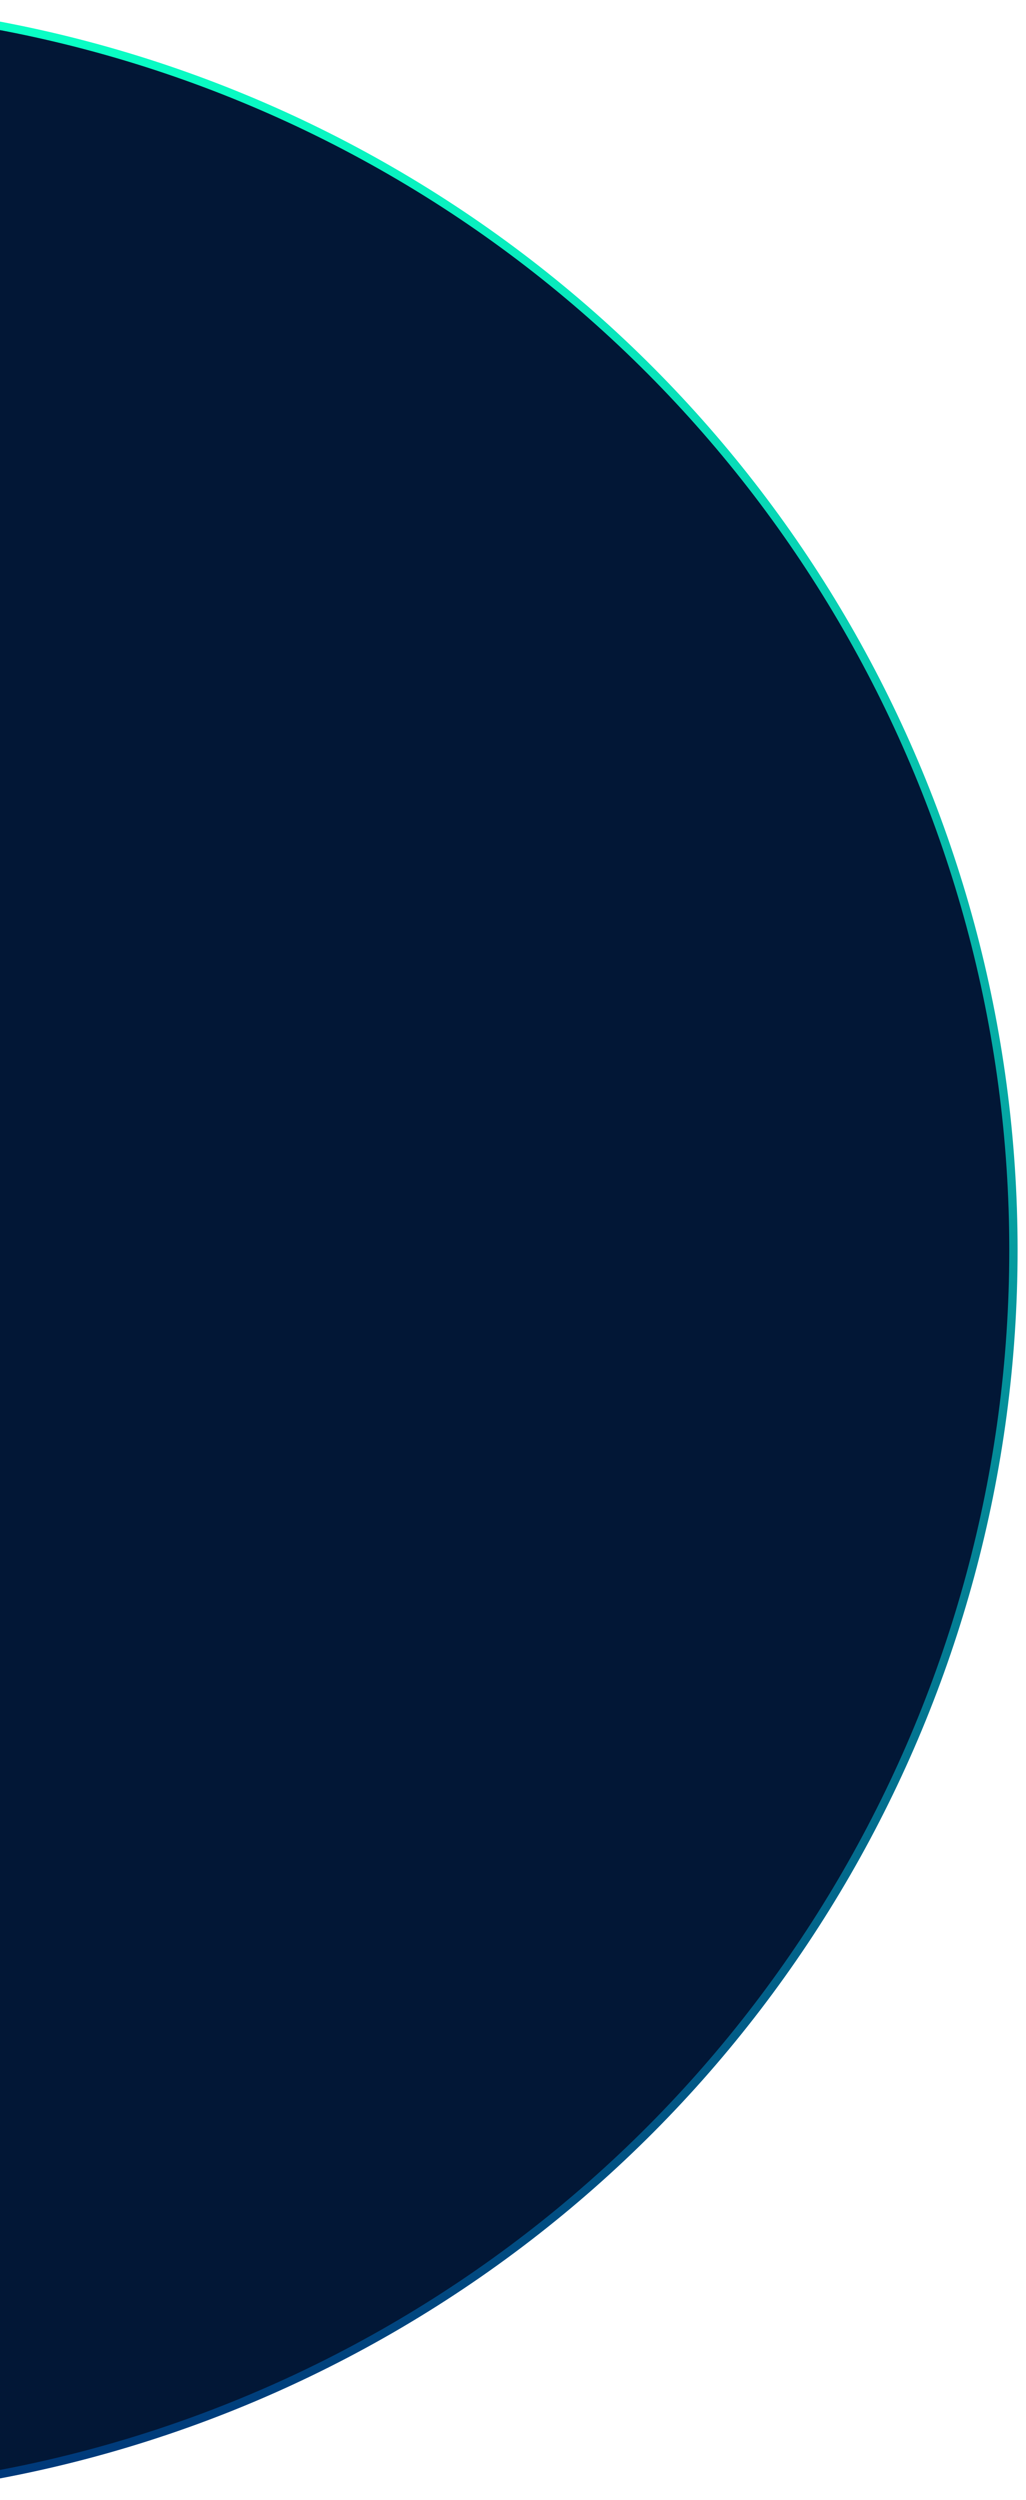 <svg xmlns="http://www.w3.org/2000/svg" xmlns:xlink="http://www.w3.org/1999/xlink" width="244" height="594" viewBox="0 0 244 594">
  <defs>
    <clipPath id="clip-path">
      <rect id="Rectangle_979" data-name="Rectangle 979" width="244" height="594" transform="translate(495 741)" fill="#fff" stroke="#707070" stroke-width="1"/>
    </clipPath>
    <linearGradient id="linear-gradient" x1="0.5" x2="0.5" y2="1" gradientUnits="objectBoundingBox">
      <stop offset="0" stop-color="#0affc5"/>
      <stop offset="1" stop-color="#00397a"/>
    </linearGradient>
  </defs>
  <g id="Mask_Group_46" data-name="Mask Group 46" transform="translate(-495 -741)" clip-path="url(#clip-path)">
    <g id="Group_1866" data-name="Group 1866" transform="translate(85.66 439.66)">
      <circle id="Ellipse_430" data-name="Ellipse 430" cx="297" cy="297" r="297" transform="translate(57.34 301.34)" fill="url(#linear-gradient)"/>
      <circle id="Ellipse_431" data-name="Ellipse 431" cx="295.02" cy="295.02" r="295.02" transform="translate(59.32 303.32)" fill="#021736"/>
    </g>
  </g>
</svg>

